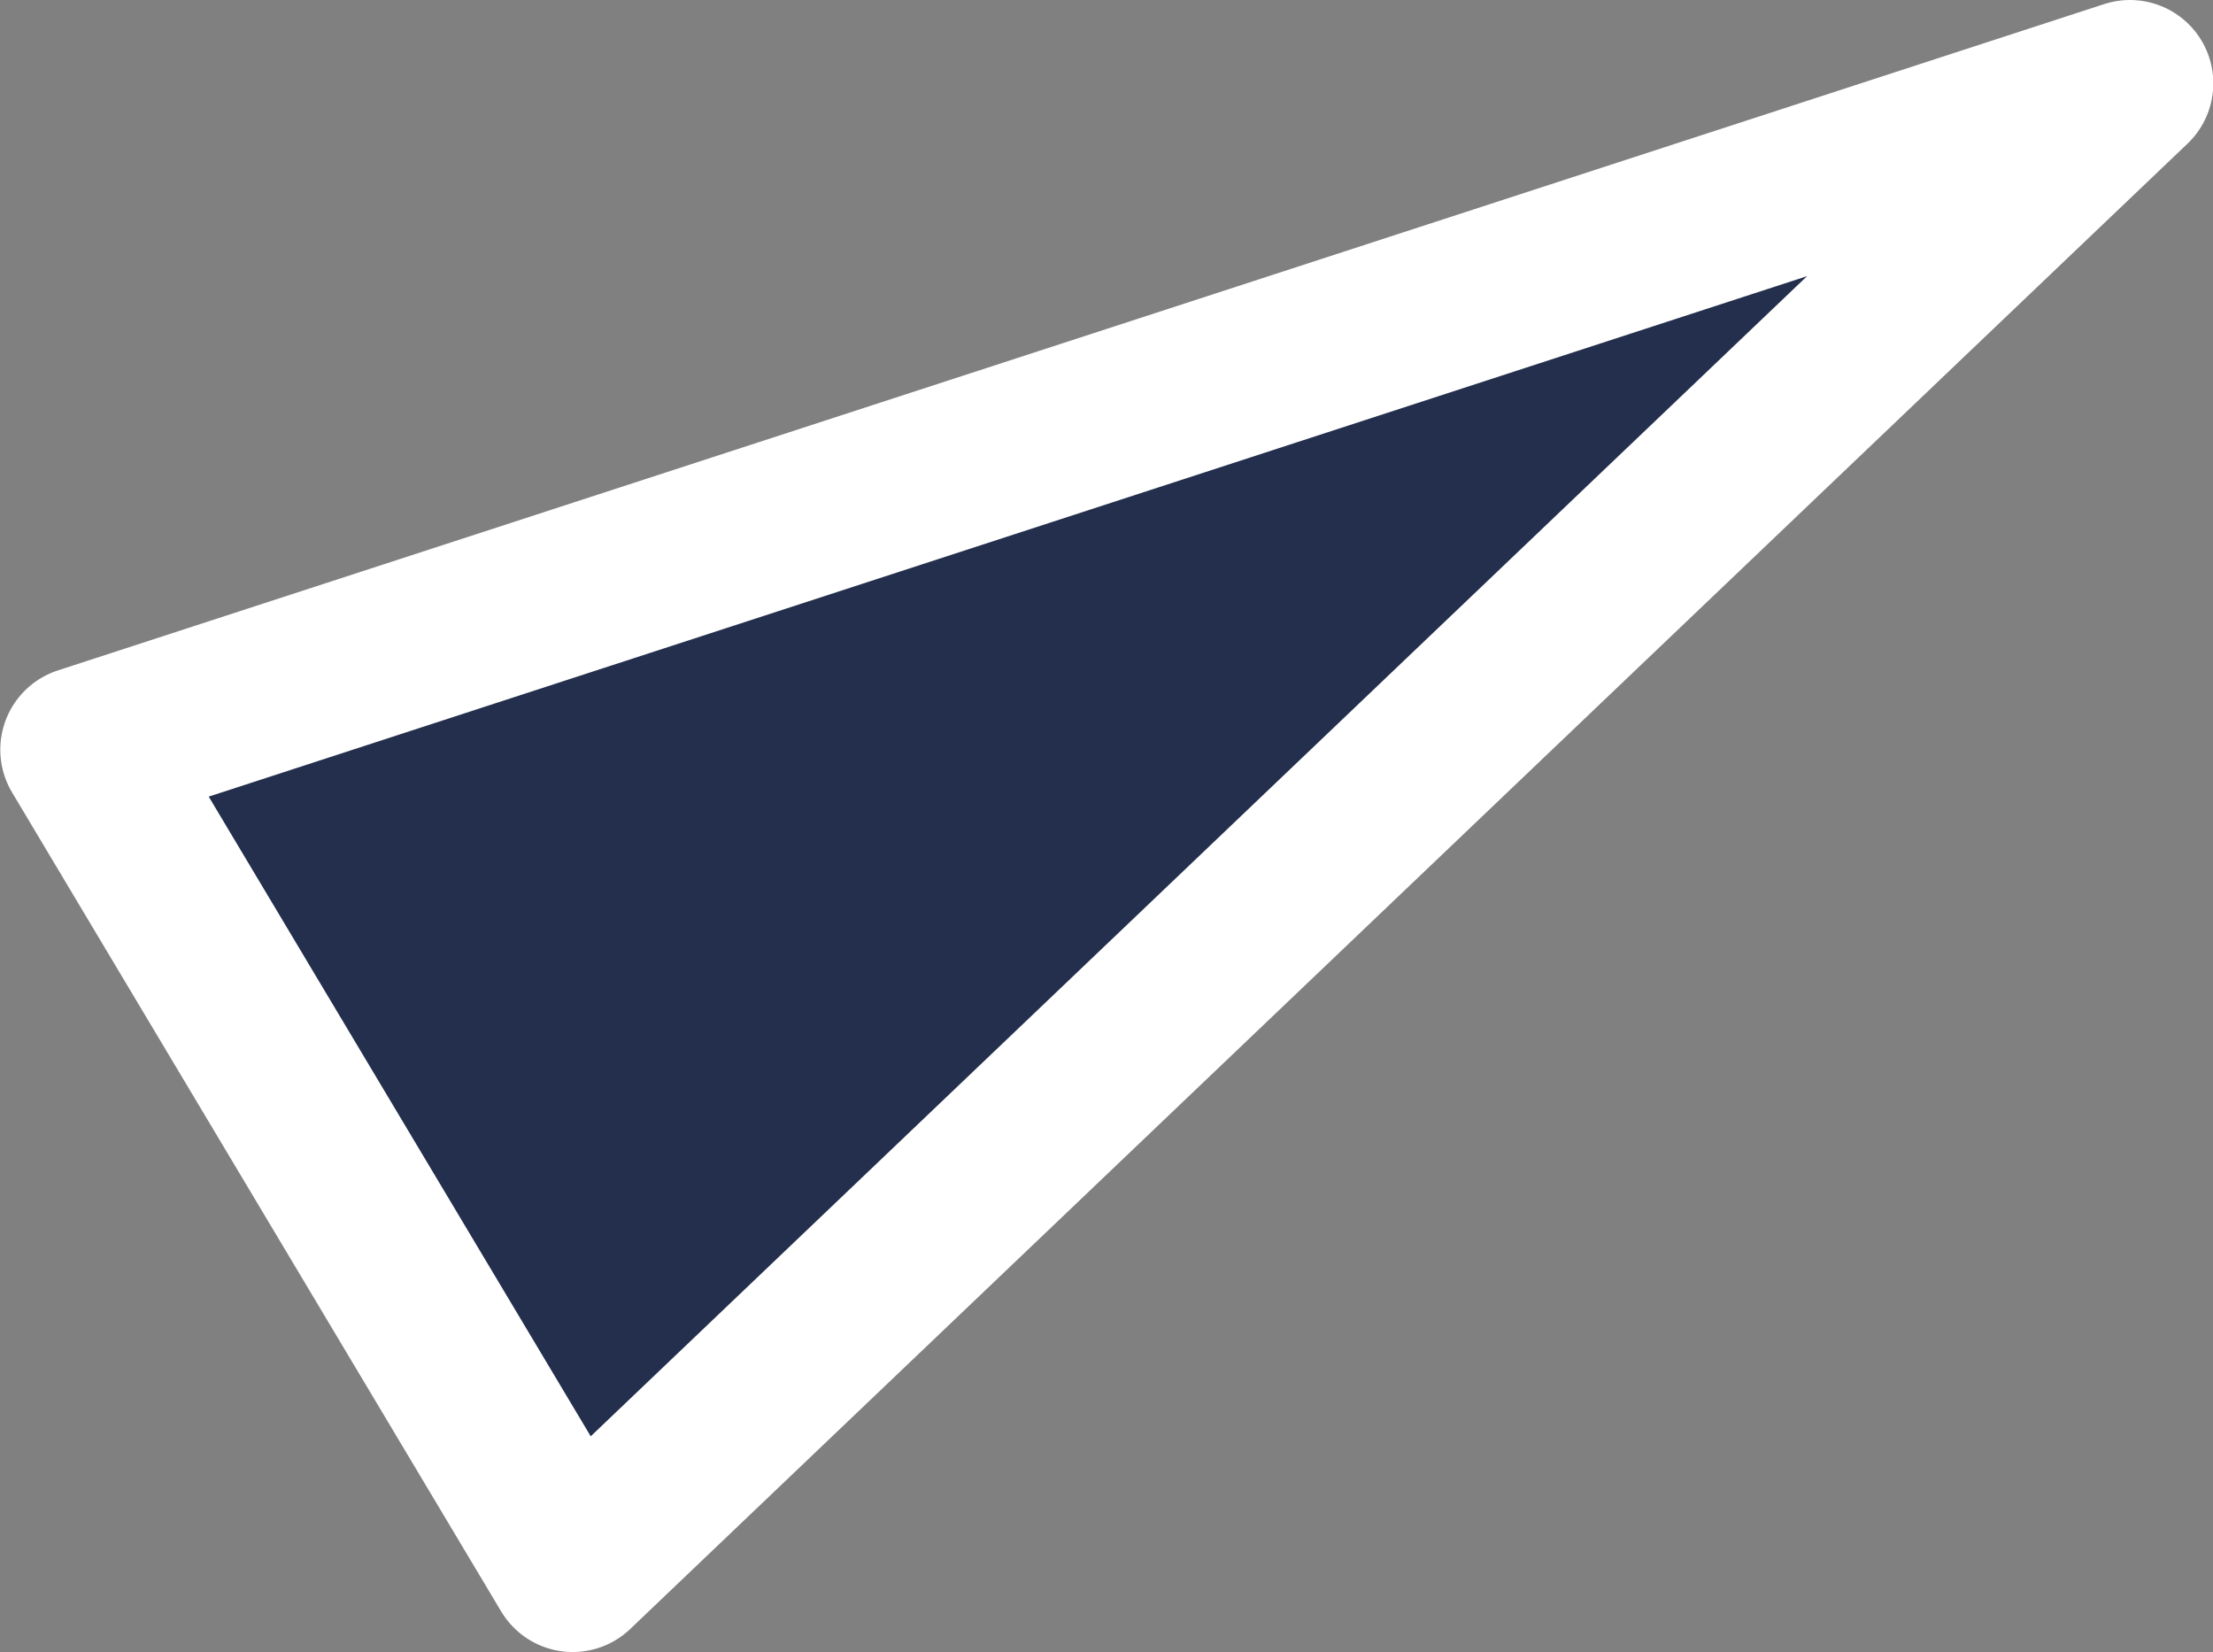 <svg xmlns="http://www.w3.org/2000/svg" width="92.938" height="69.38" viewBox="0 0 92.938 69.38">
  <rect x="0" y="0" width="92.938" height="69.38" fill="#808080" stroke="none"/>
  <defs>
    <style>
      .cls-1 {
        fill: #232f4c;
        stroke: #fff;
        stroke-linejoin: round;
        stroke-width: 7px;
        fill-rule: evenodd;
      }
    </style>
  </defs>
  <path id="img-combosnin-triangle-3" class="cls-1" d="M161.551,1805.87l65.4-62.37-85.939,27.98Z" transform="translate(-137.5 -1740)"/>
</svg>
